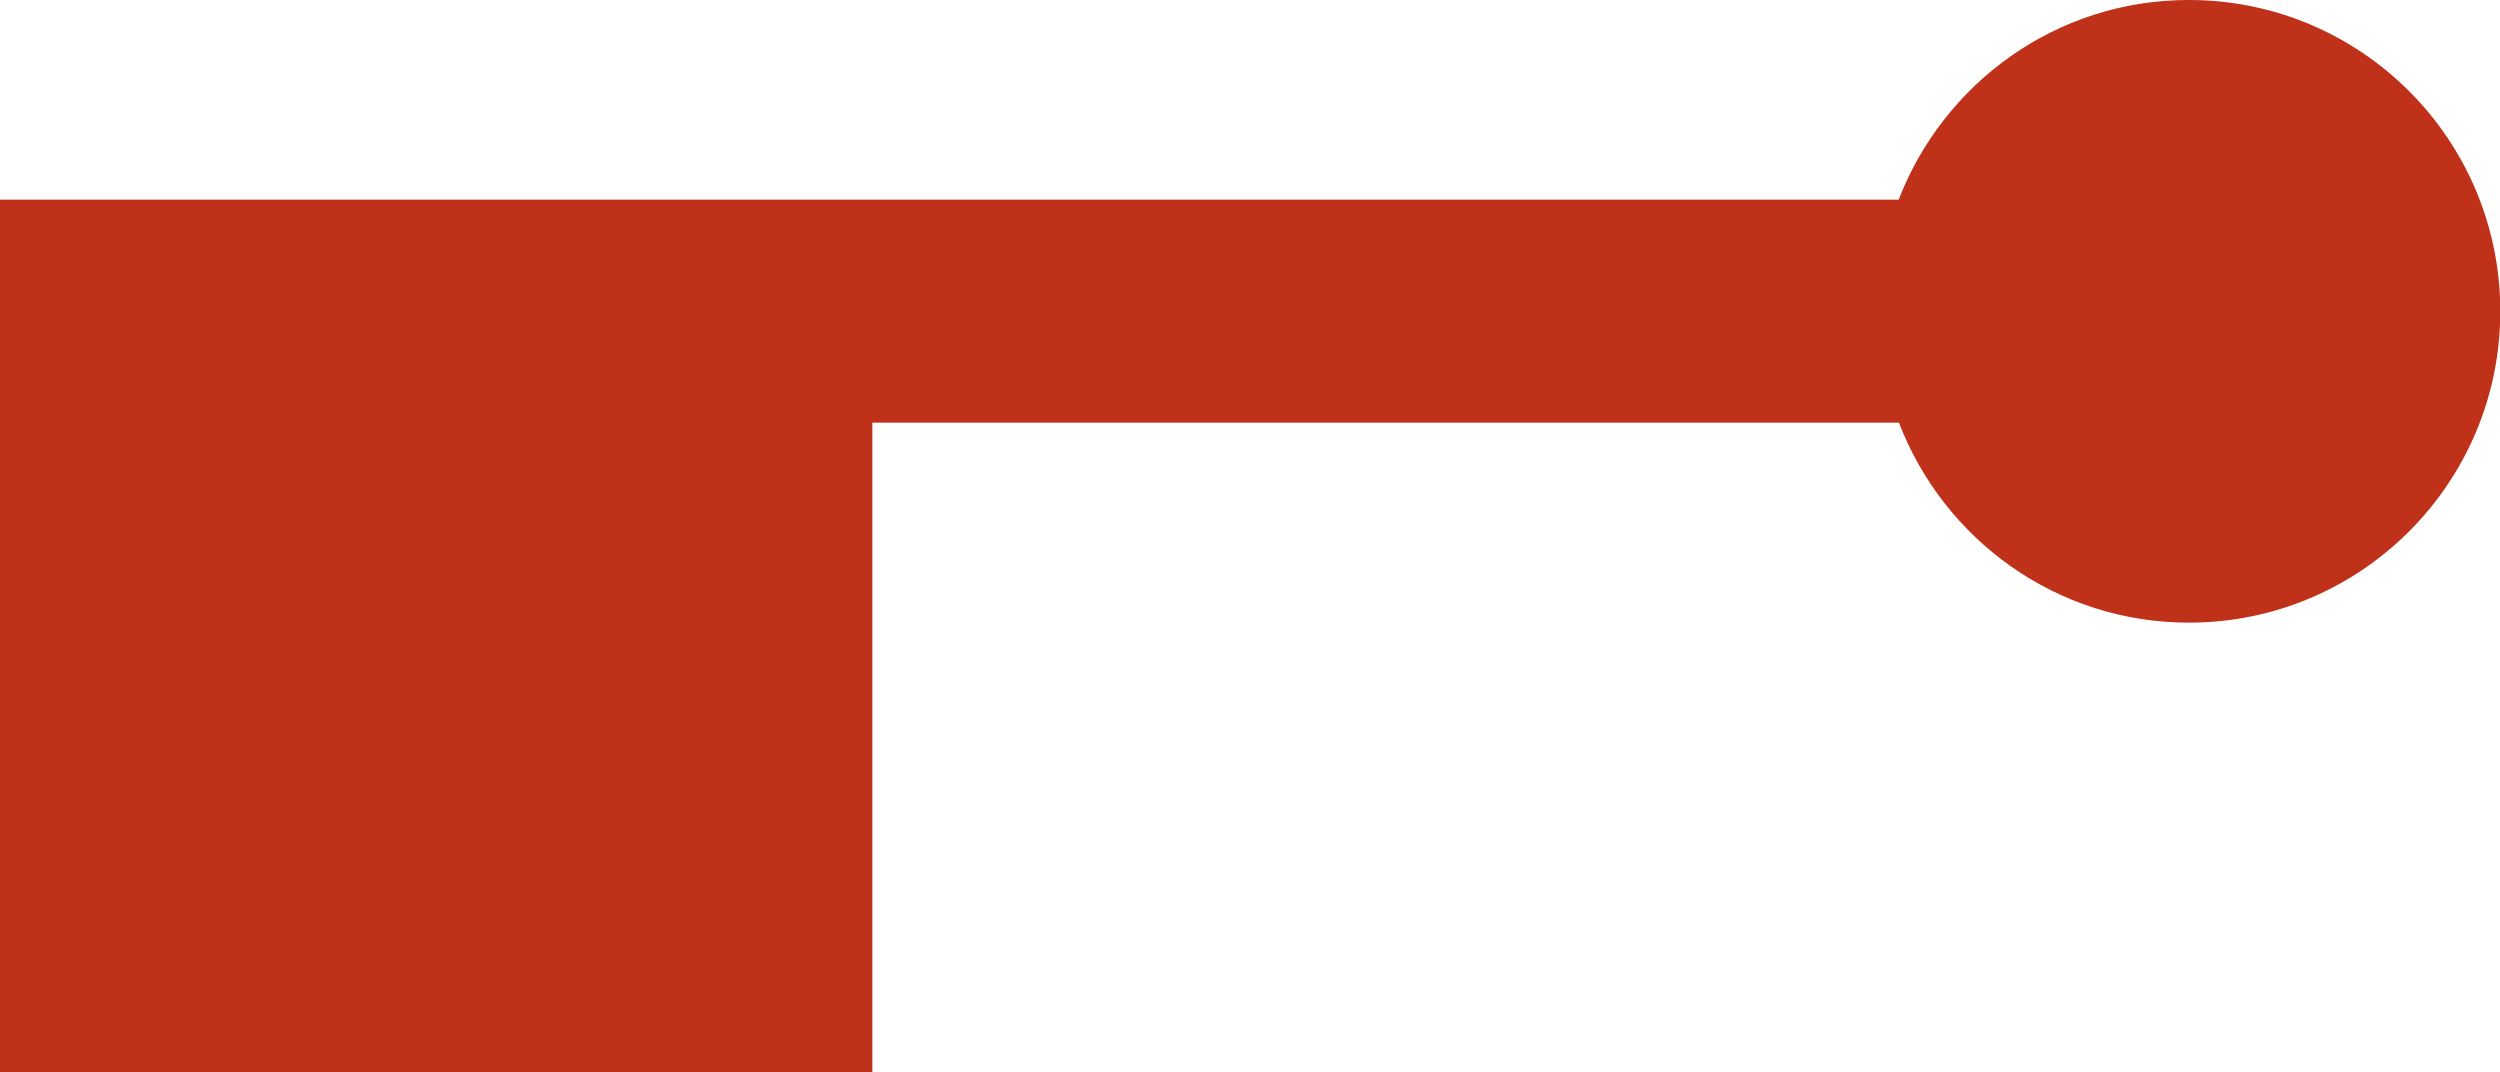 <?xml version="1.0" encoding="UTF-8"?>
<svg width="8.801mm" height="3.774mm" version="1.1" viewBox="0 0 8.801 3.774" xmlns="http://www.w3.org/2000/svg">
 <g transform="translate(-3.364 -172.82)">
  <path d="m11.069 172.82c-0.466 0-0.862 0.292-1.021 0.703h-6.684v3.071h3.071v-2.286h3.614c0.158 0.411 0.554 0.704 1.021 0.704 0.605 0 1.096-0.491 1.096-1.096 0-0.606-0.491-1.096-1.096-1.096" fill="#c0311a"/>
 </g>
</svg>
